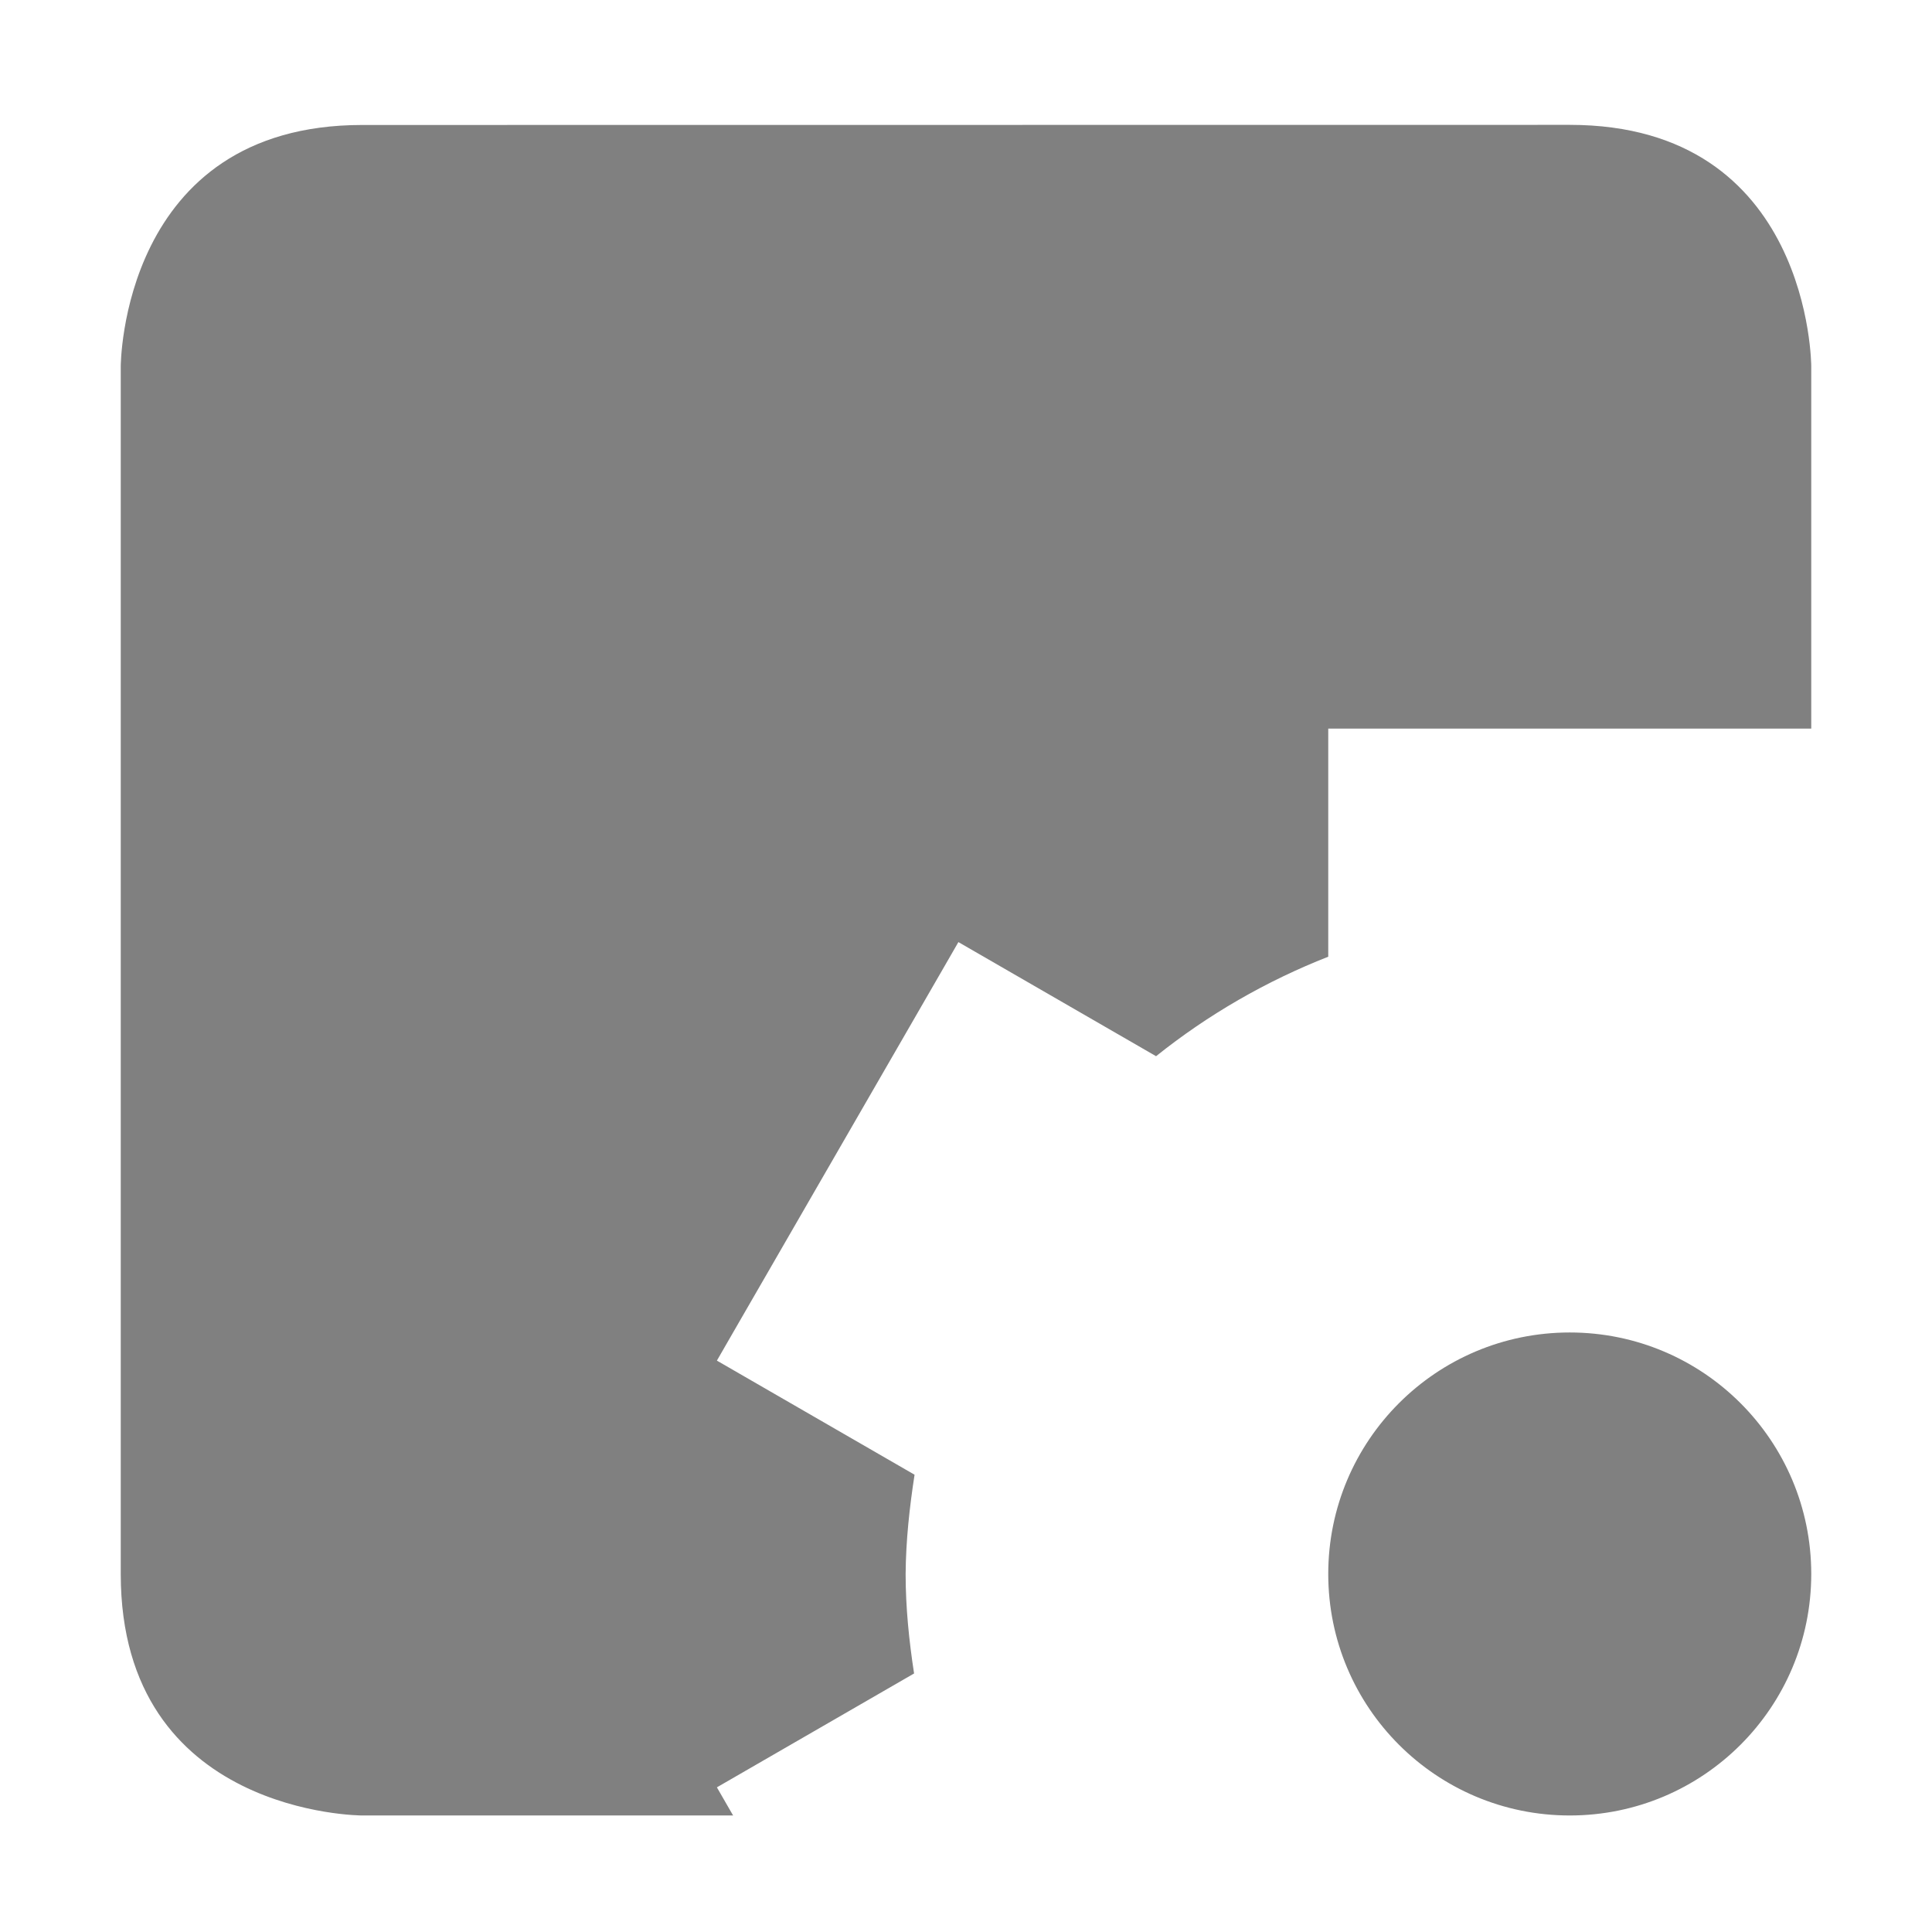 <svg enable-background="new" height="16" width="16" xmlns="http://www.w3.org/2000/svg">
  <path d="m808-350c-2 0-2 2-2 2v10c0 2 2 2 2 2h3.072l-.008-.012-.002-.004-.125-.217 1.633-.943c-.042-.273-.07-.548-.07-.824.002-.276.032-.55.074-.822l-1.637-.945.125-.217.875-1.516.875-1.516.125-.217 1.637.945c.431-.345.912-.622 1.426-.824l0-1.889h.25 3.5.25v-3s0-2-2-2zm10 10c-1.105 0-2 .895-2 2s.895 2 2 2 2-.895 2-2-.895-2-2-2z" fill="#808080" transform="translate(-805 351.035)"/>
</svg>
